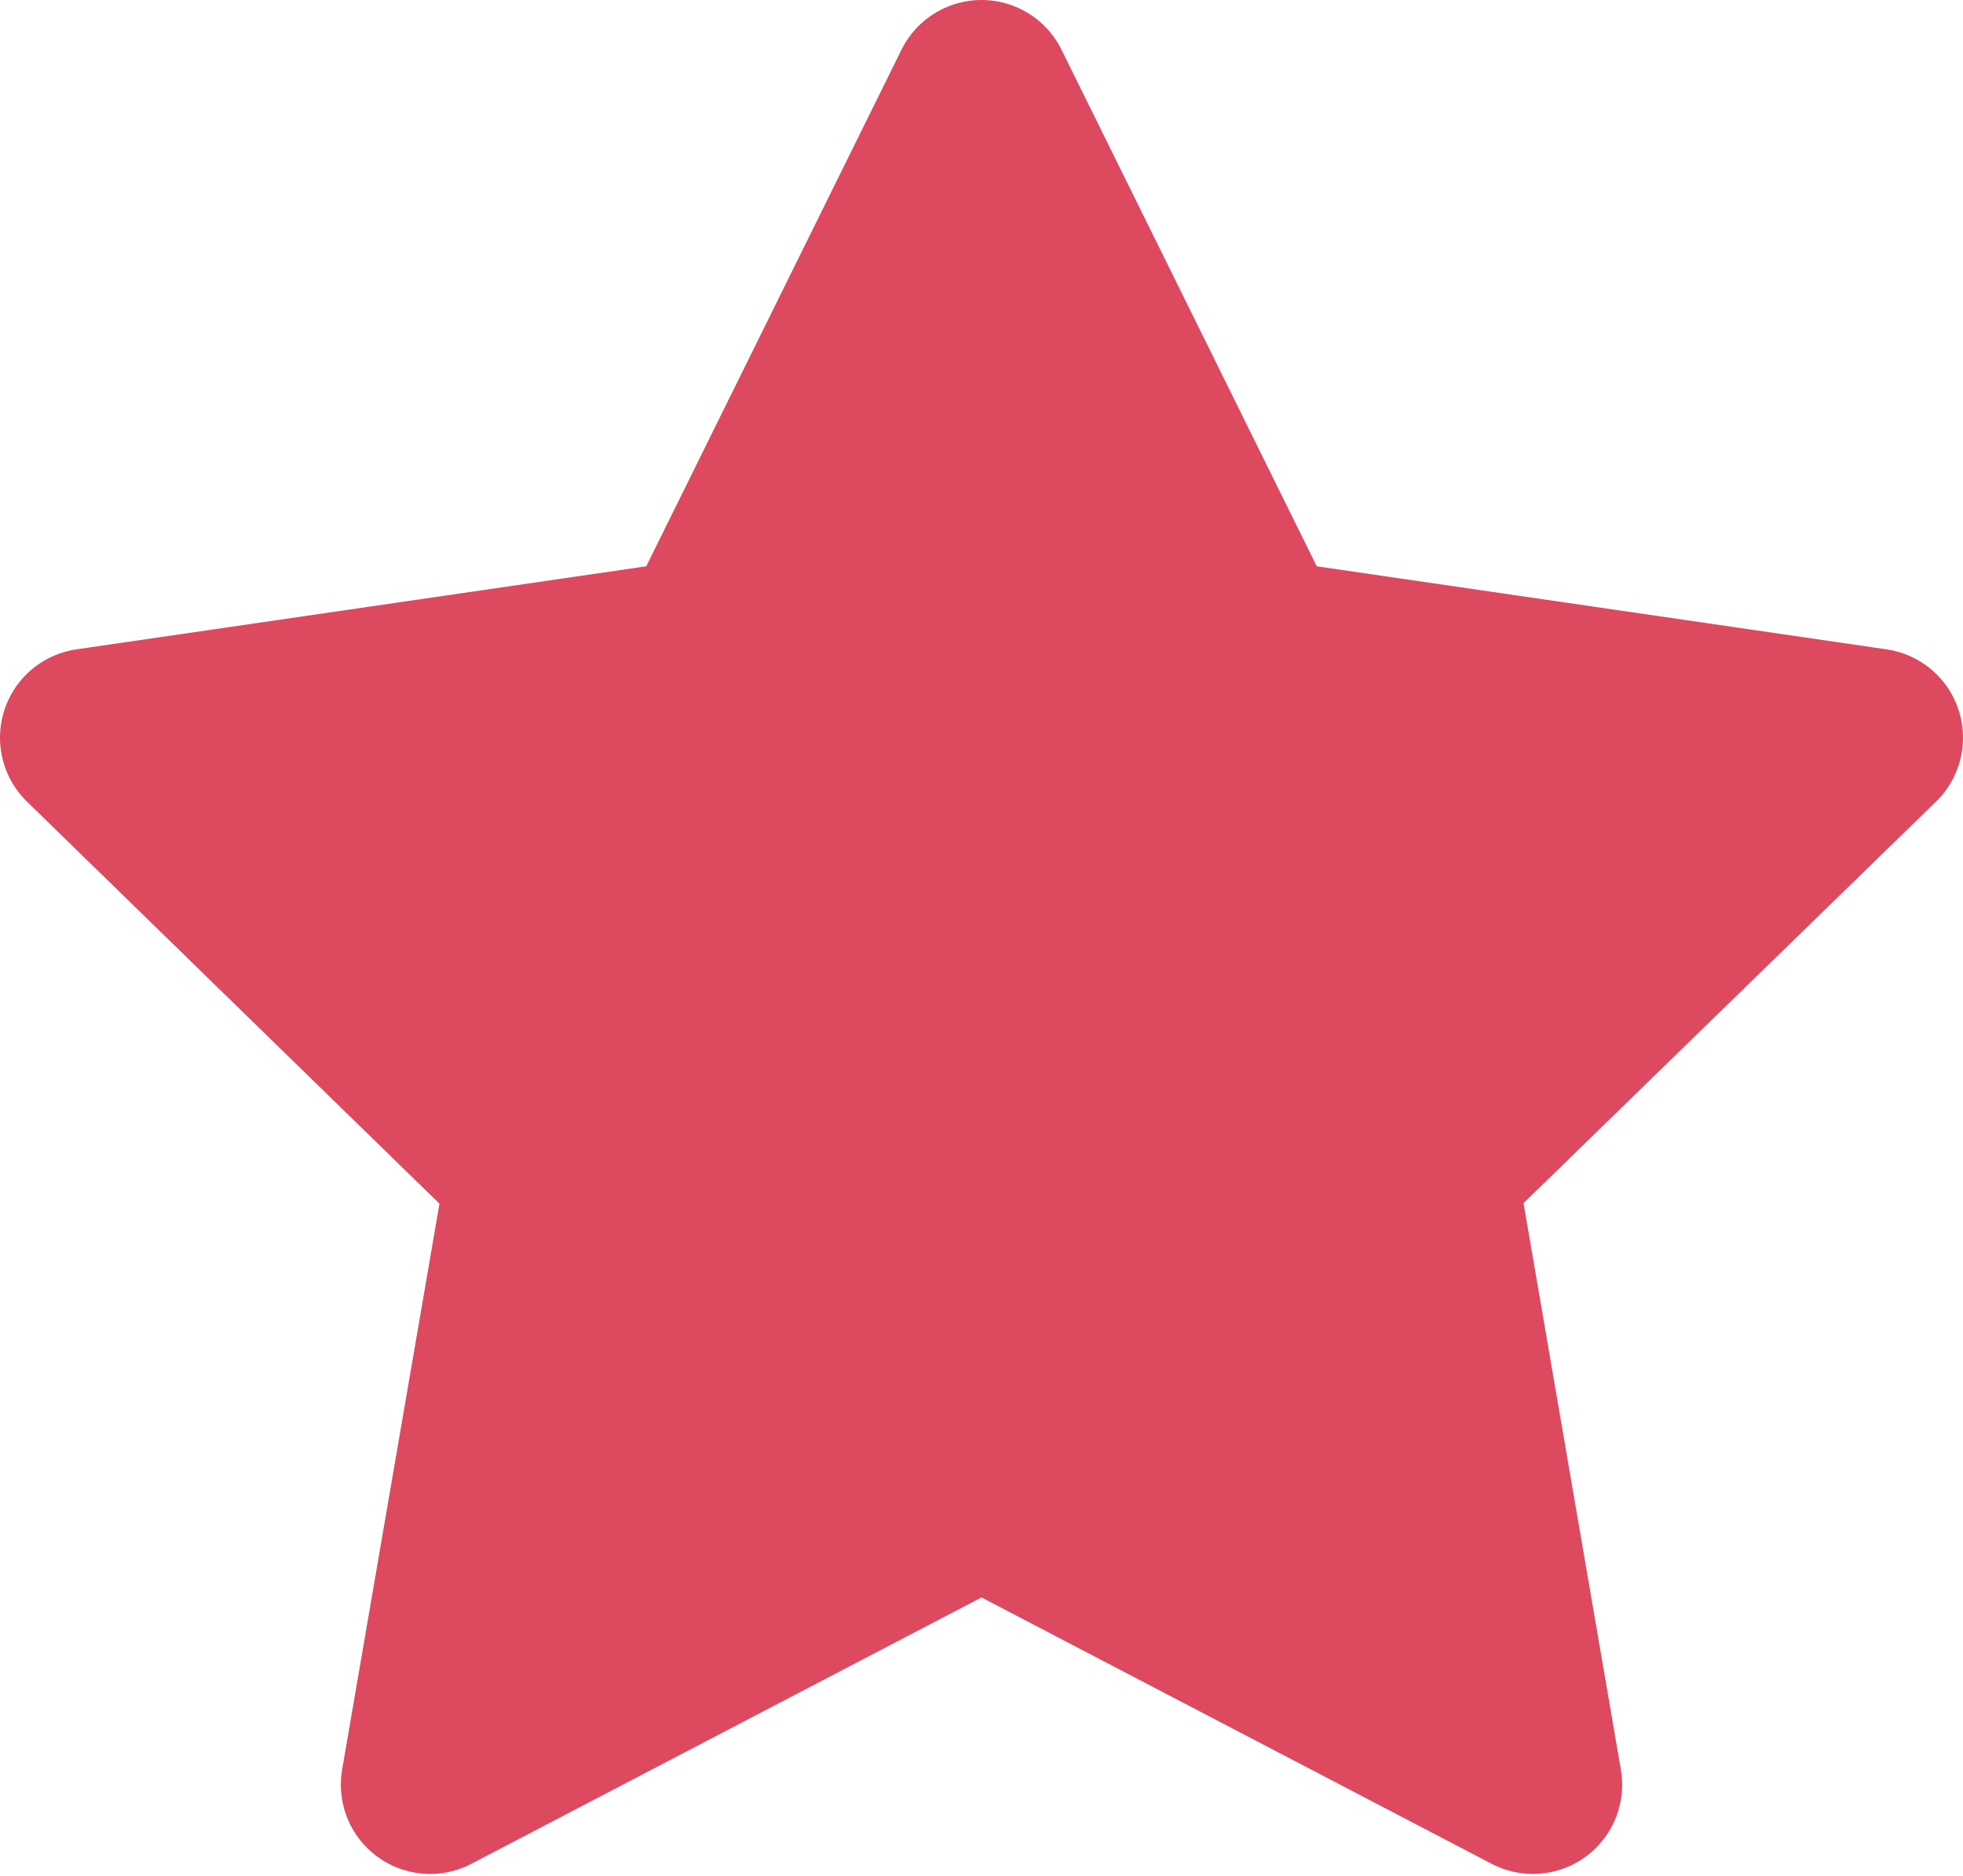 <svg xmlns="http://www.w3.org/2000/svg" viewBox="0 0 33 31.53">
  <defs>
    <style>
      .cls-1 {
        fill: #dd495e;
        stroke: #dd495e;
        stroke-linecap: round;
        stroke-linejoin: round;
        stroke-width: 3px;
      }
    </style>
  </defs>
  <g id="Layer_2" data-name="Layer 2">
    <g id="right_board" data-name="right board">
      <path id="star-fill" class="cls-1" d="M16.5,1.5l4.64,9.39L31.5,12.4,24,19.7,25.77,30,16.5,25.16,7.23,30,9,19.71,1.5,12.4l10.36-1.51Z"/>
    </g>
  </g>
</svg>
